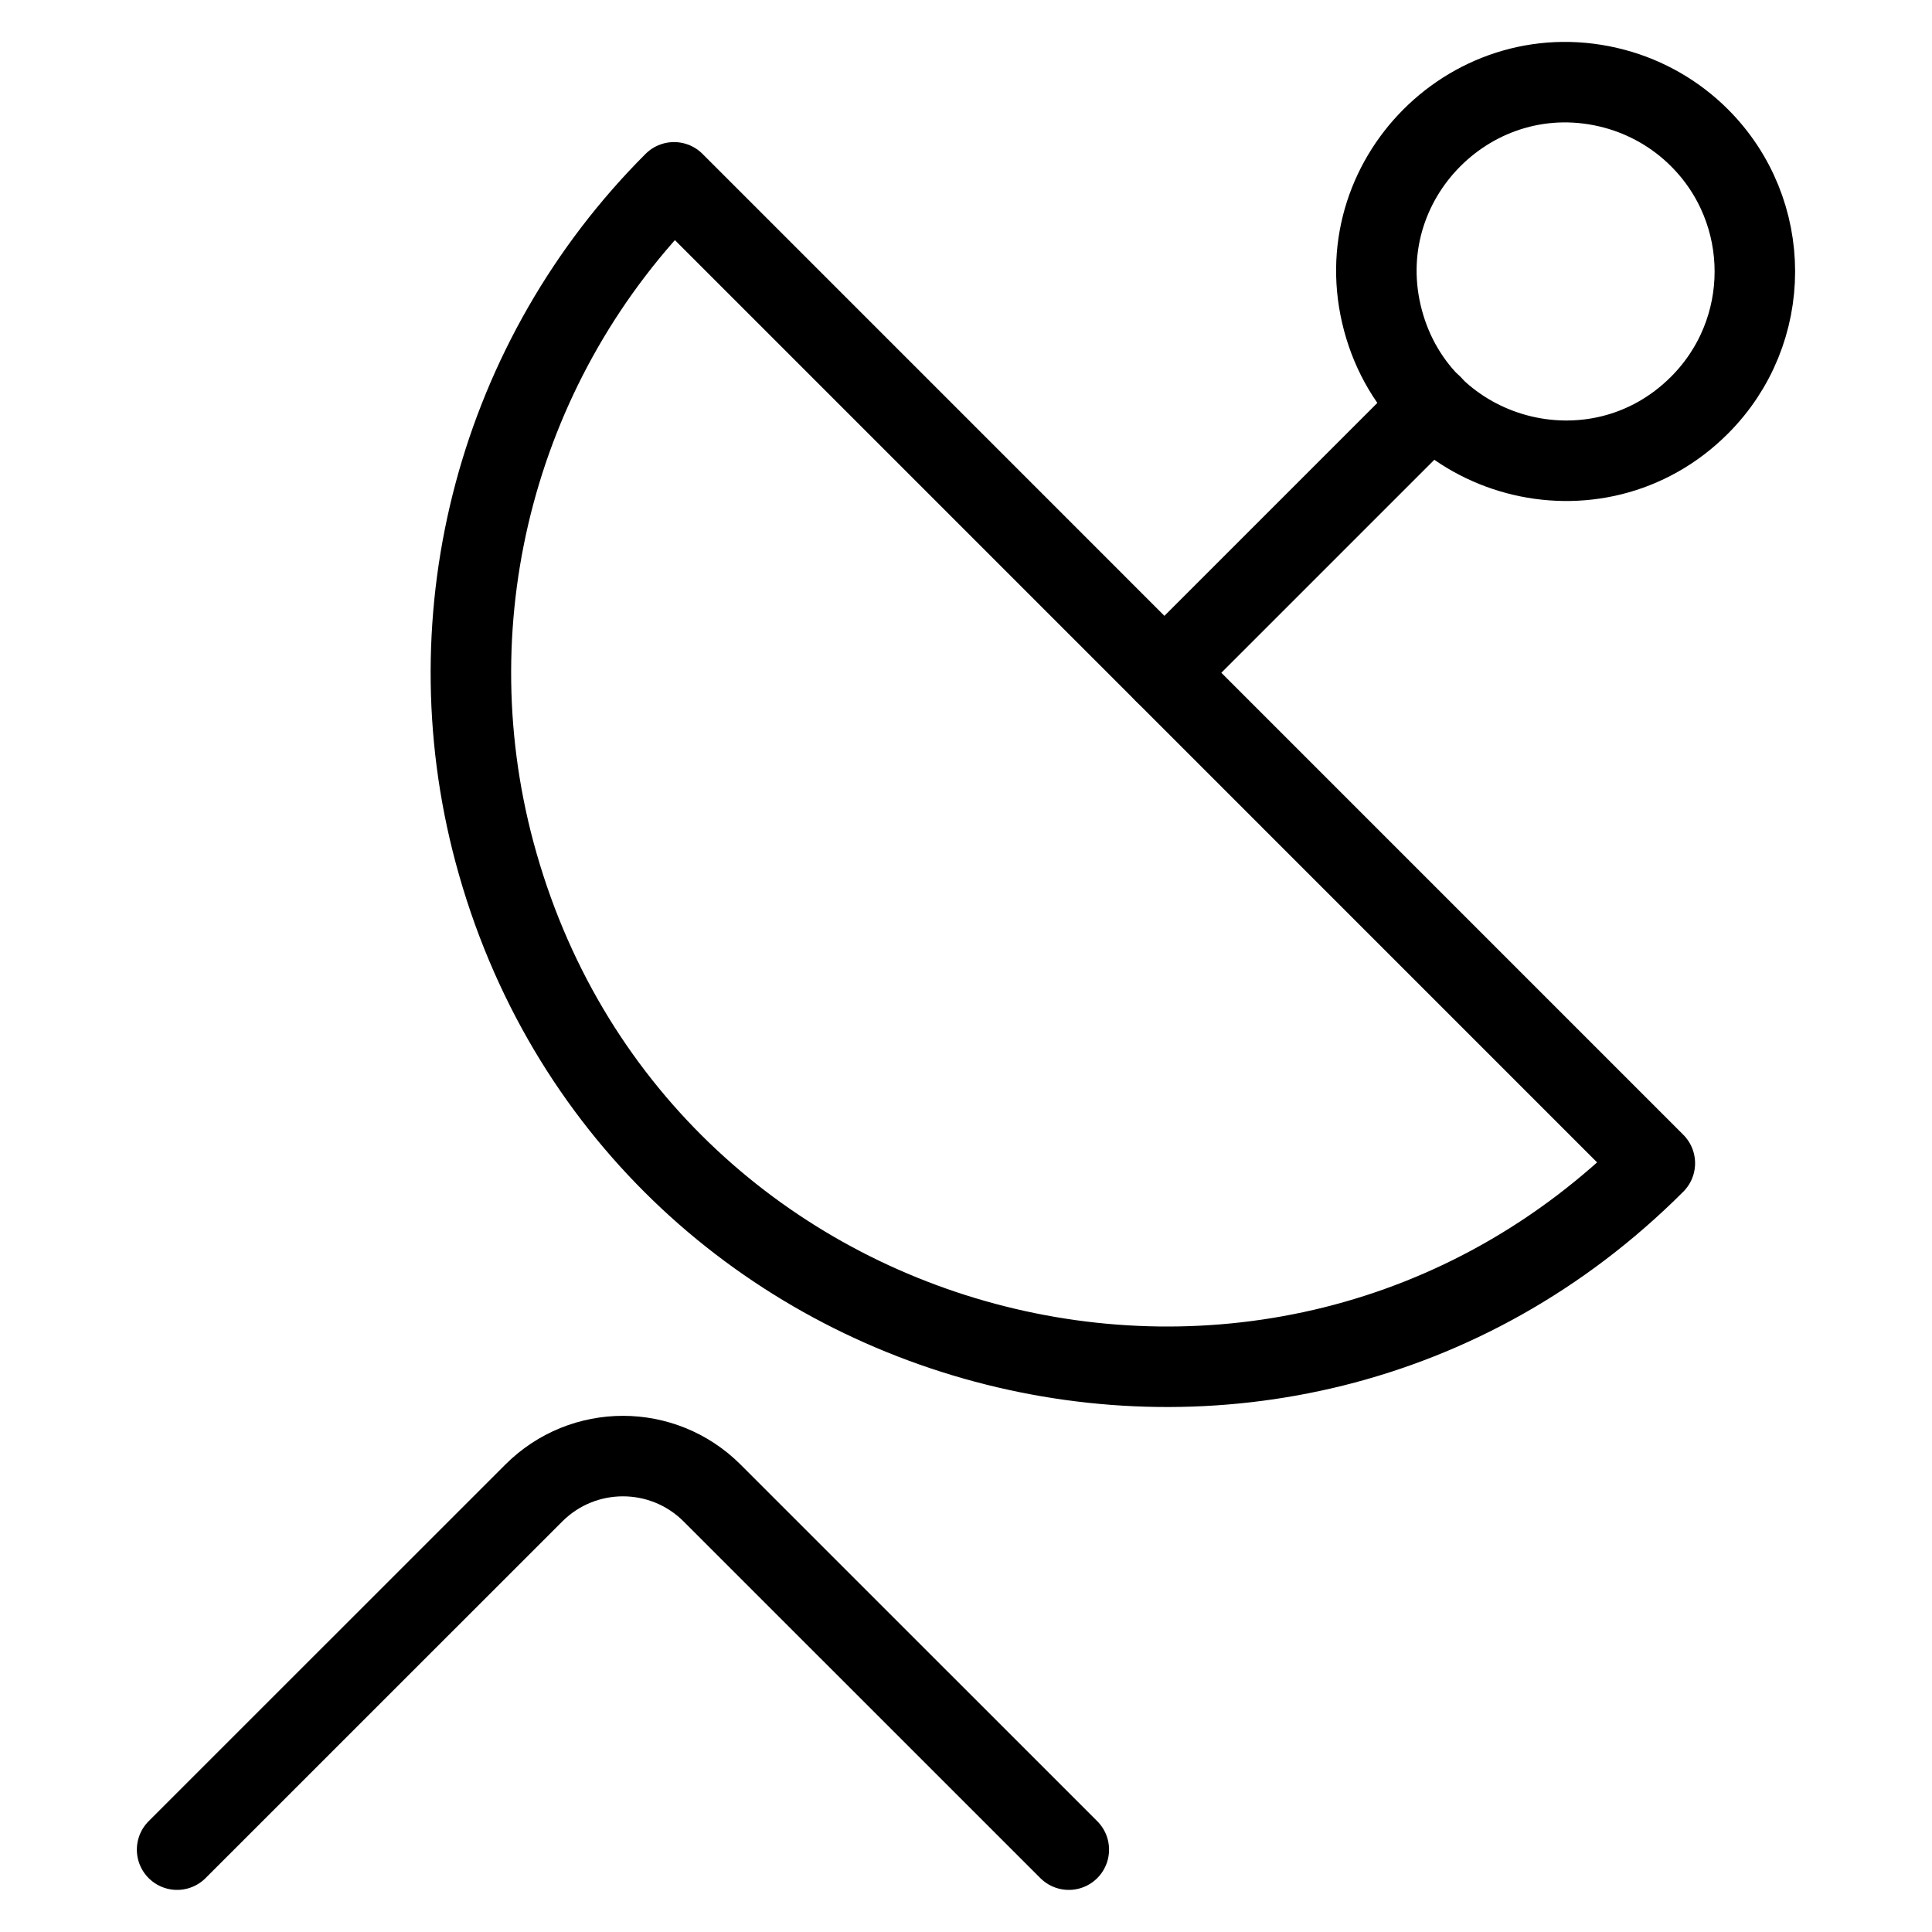 <svg xmlns="http://www.w3.org/2000/svg" fill="none" viewBox="0 0 24 24" id="Satellite--Streamline-Ultimate">
  <desc>
    Satellite Streamline Icon: https://streamlinehq.com
  </desc>
  <path stroke="#000000" stroke-linecap="round" stroke-linejoin="round" d="M20.557 14.45c-4.69 4.69 -12.698 2.543 -14.414 -3.863 -0.796 -2.973 0.054 -6.146 2.23 -8.322L20.557 14.45Z" stroke-width="1"></path>
  <path stroke="#000000" stroke-linecap="round" stroke-linejoin="round" d="M21.111 5.034c-1.279 1.279 -3.463 0.694 -3.931 -1.053 -0.468 -1.747 1.131 -3.346 2.878 -2.878 0.398 0.107 0.762 0.317 1.053 0.608 0.918 0.917 0.918 2.406 0 3.323Z" stroke-width="1"></path>
  <path stroke="#000000" stroke-linecap="round" stroke-linejoin="round" d="m17.788 5.034 -3.323 3.323" stroke-width="1"></path>
  <path stroke="#000000" stroke-linecap="round" stroke-linejoin="round" d="m2.2 22.977 4.431 -4.43c0.612 -0.612 1.603 -0.612 2.215 0l4.431 4.43" stroke-width="1"></path>
</svg>